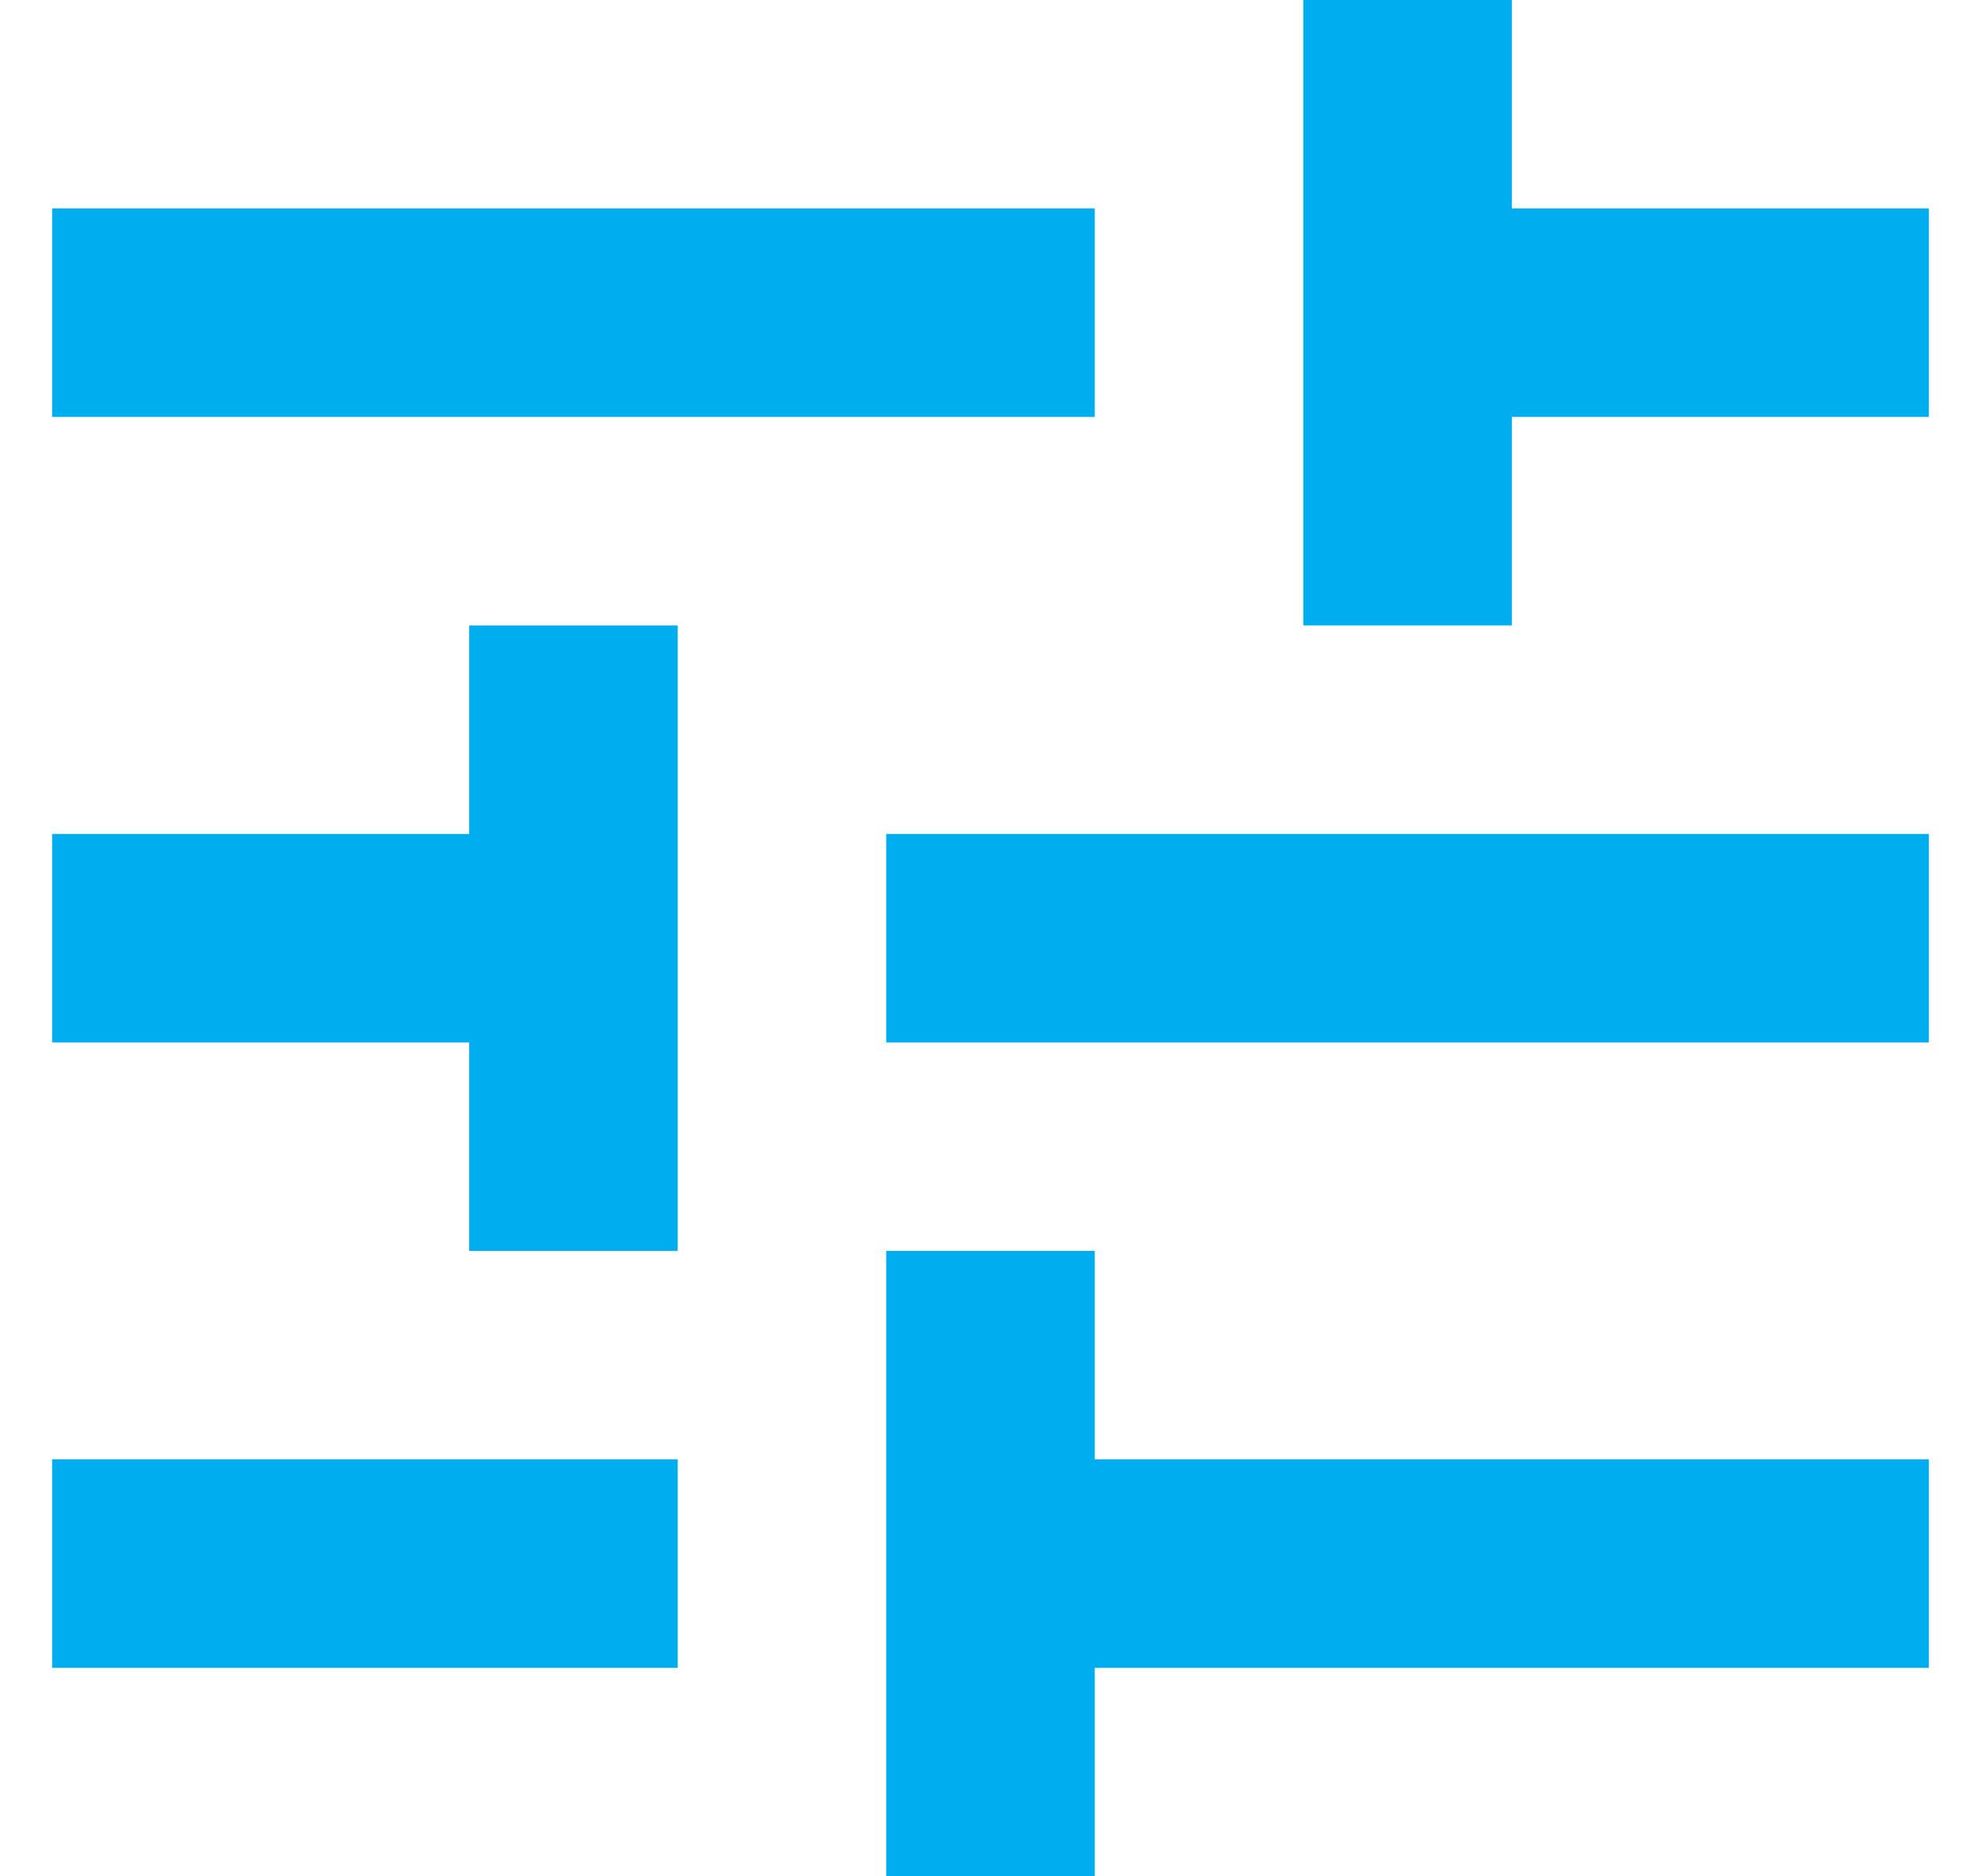 <svg width="19" height="18" viewBox="0 0 19 18" fill="none" xmlns="http://www.w3.org/2000/svg">
<path d="M0.5 14V16H6.5V14H0.5ZM0.5 2V4H10.5V2H0.5ZM10.5 18V16H18.5V14H10.5V12H8.5V18H10.5ZM4.5 6V8H0.5V10H4.5V12H6.5V6H4.5ZM18.5 10V8H8.5V10H18.5ZM12.5 6H14.5V4H18.5V2H14.5V0H12.5V6Z" fill="#00ADEE"/>
</svg>
